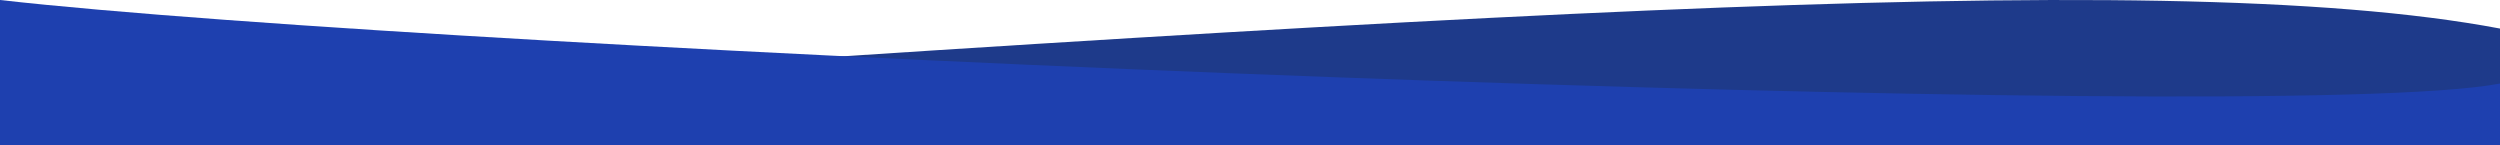 <svg width="2000" height="116" viewBox="0 0 2000 116" fill="none" xmlns="http://www.w3.org/2000/svg">
<path d="M0 90.215C1126 14.038 1723.25 -29.3 2000 22.841V116H0V90.215Z" fill="#1E3A8A"/>
<path d="M0 0C358.023 40.588 1817.96 101.741 2000 66.839V116H0V0Z" fill="#1E40AF"/>
</svg>
